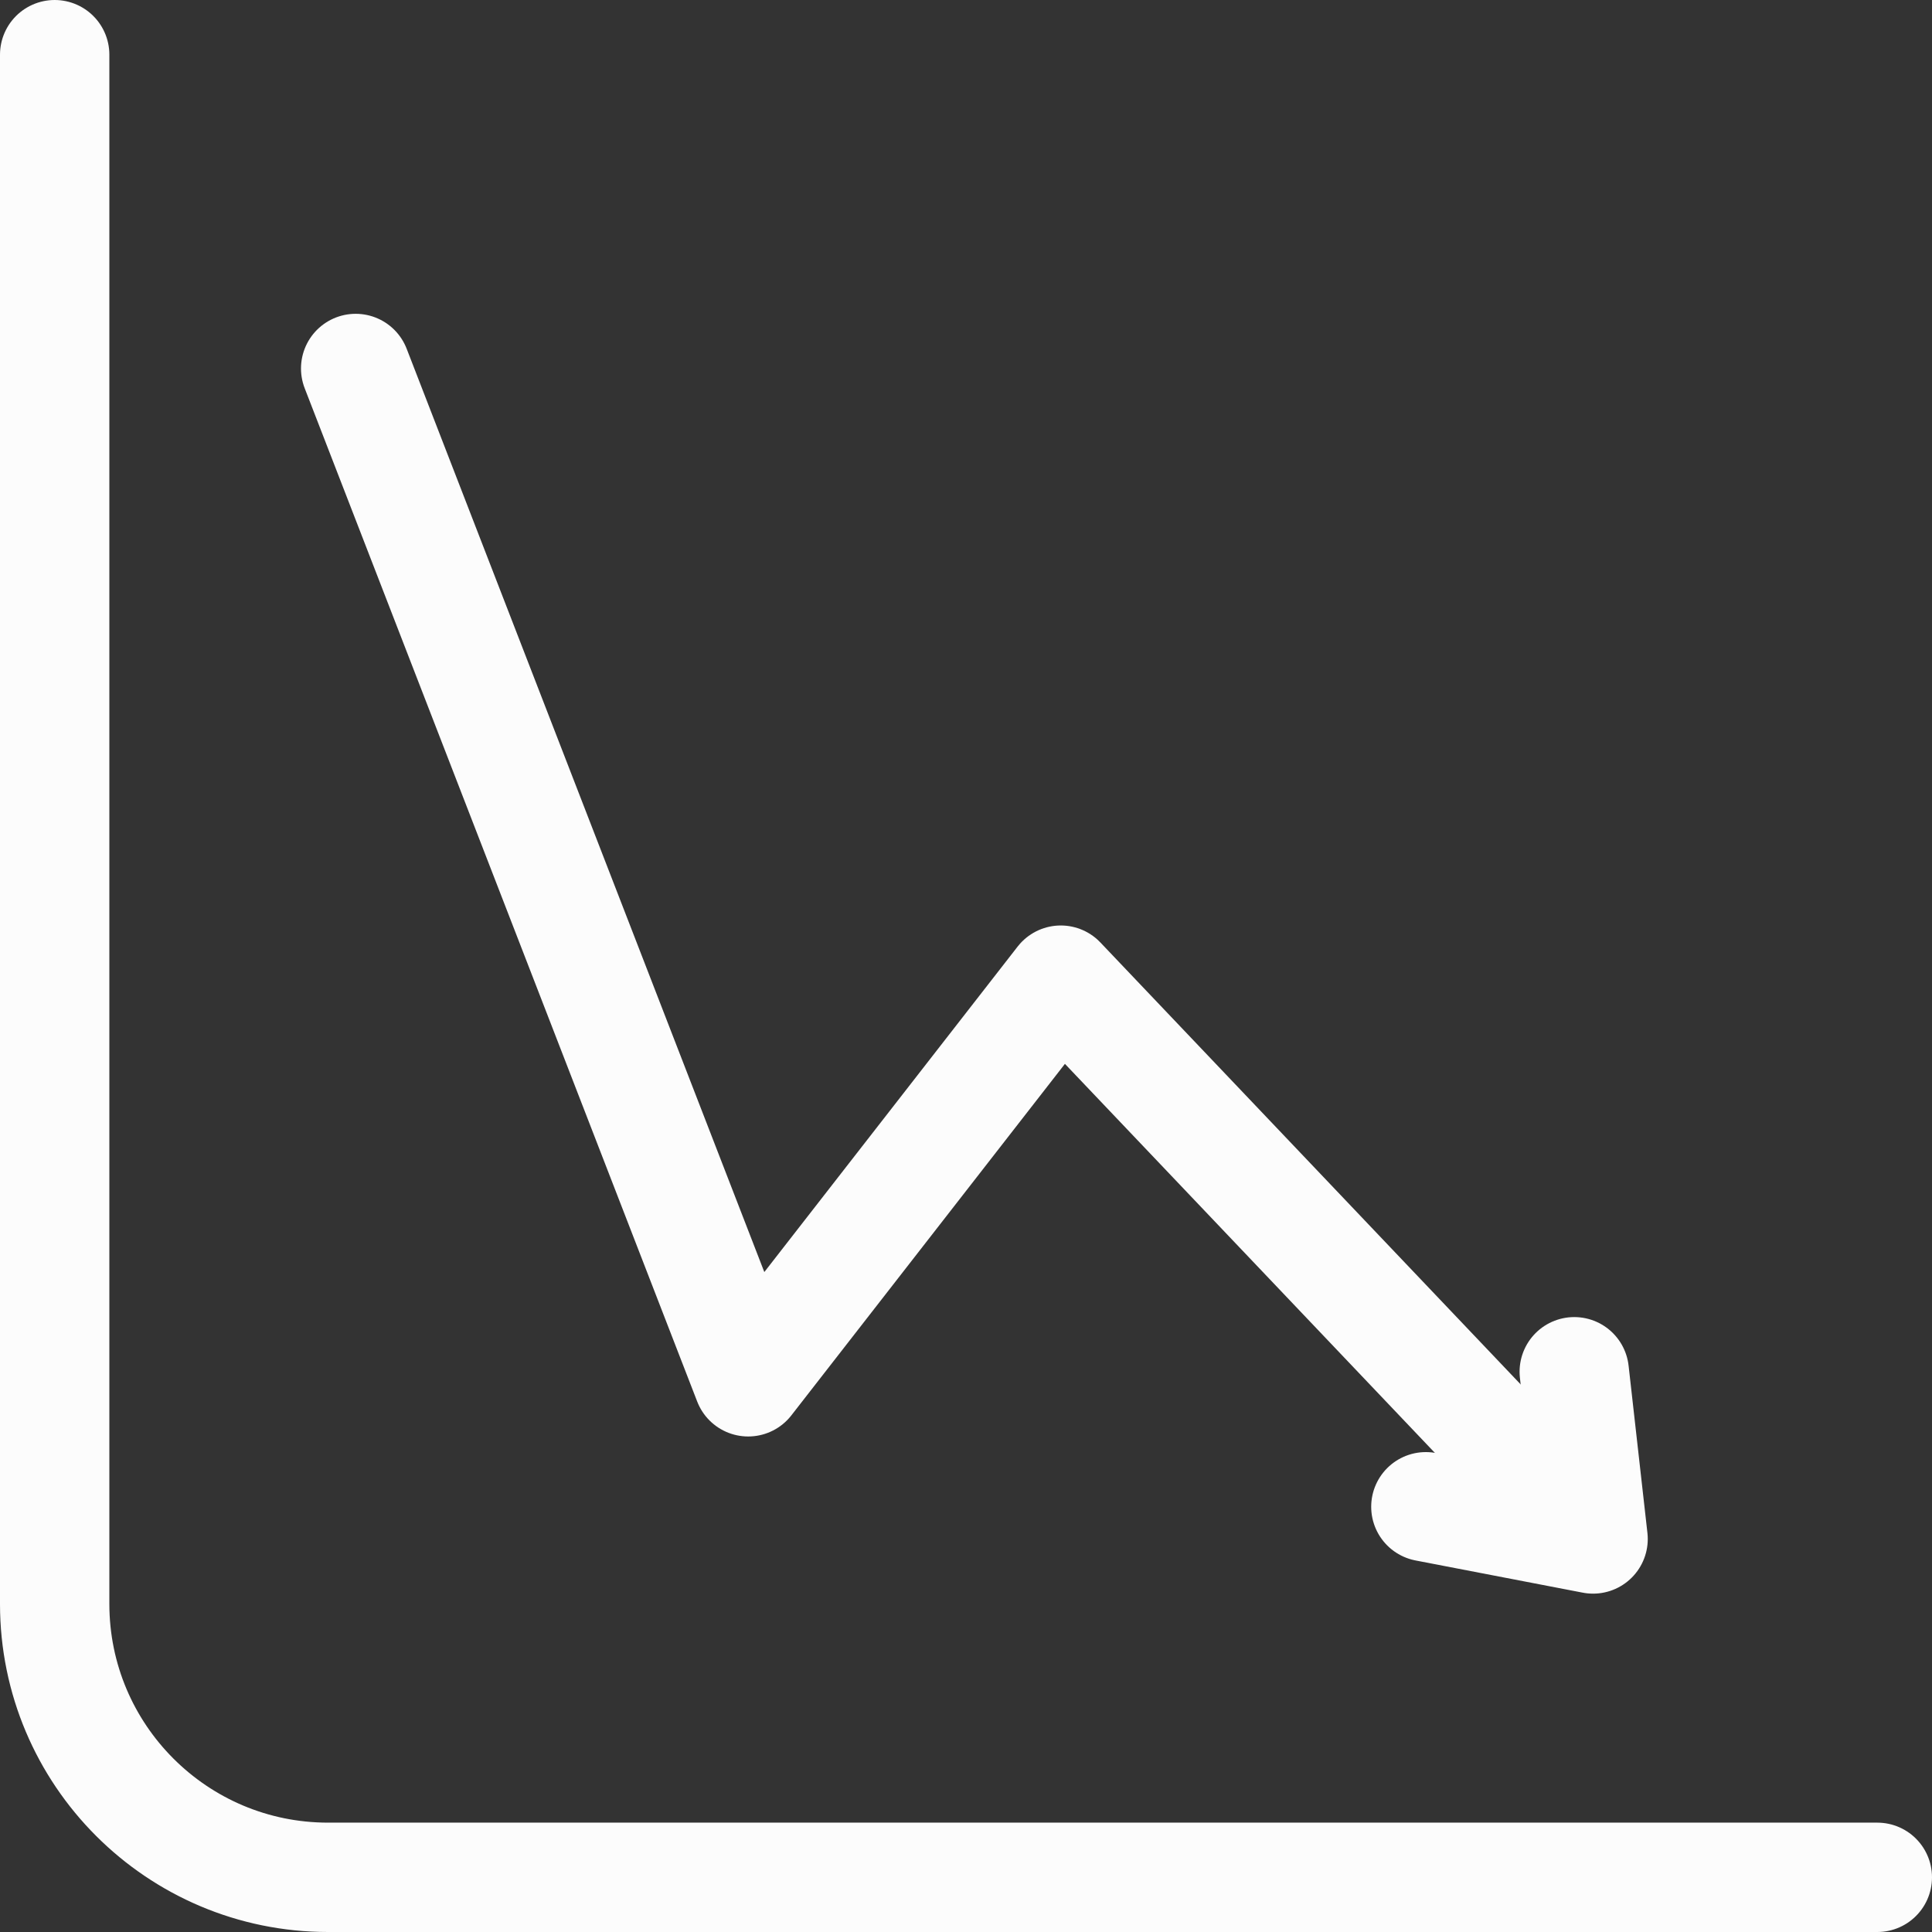 <svg width="106" height="106" viewBox="0 0 106 106" fill="none" xmlns="http://www.w3.org/2000/svg">
<rect x="0" y="0" width="106" height="106" fill="#333333" stroke="none"/>
<path d="M3 3V88C3 96.284 9.716 103 18 103H103" stroke="#FCFCFC" stroke-width="6" stroke-miterlimit="10" stroke-linecap="round" stroke-linejoin="round"/>
<path d="M19.514 20.217L41.05 75.813L58.2 53.777L86.486 83.52" stroke="#FCFCFC" stroke-width="6" stroke-miterlimit="10" stroke-linecap="round" stroke-linejoin="round"/>
<path d="M78.231 82.669L87.405 84.436L86.372 75.262" stroke="#FCFCFC" stroke-width="6" stroke-miterlimit="10" stroke-linecap="round" stroke-linejoin="round"/>
</svg>
